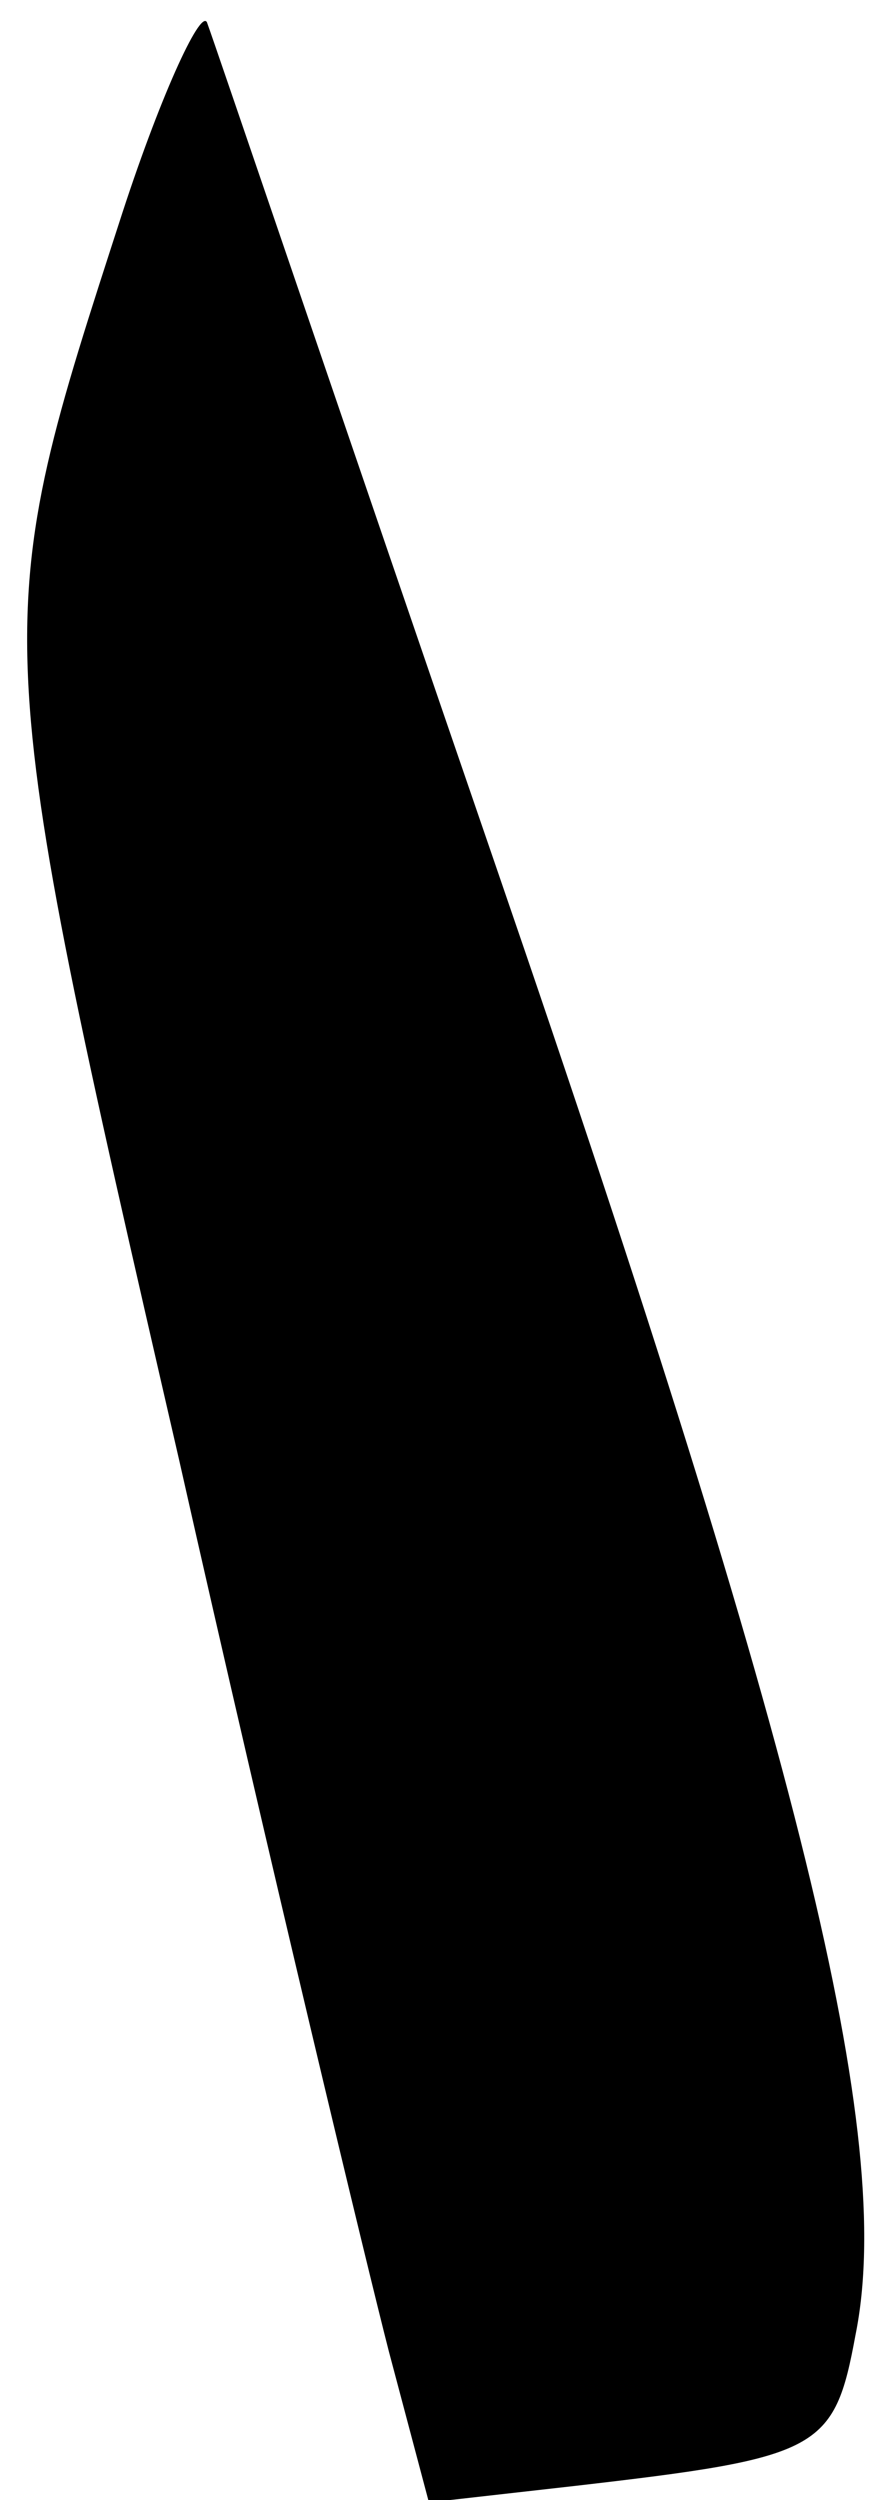 <?xml version="1.0" standalone="no"?>
<!DOCTYPE svg PUBLIC "-//W3C//DTD SVG 20010904//EN"
 "http://www.w3.org/TR/2001/REC-SVG-20010904/DTD/svg10.dtd">
<svg version="1.0" xmlns="http://www.w3.org/2000/svg"
 width="37pt" height="106pt" viewBox="0 0 37 106"
 preserveAspectRatio="xMidYMid meet">
<g transform="translate(0,106) scale(0.1,-0.1)"
fill="#000000" stroke="none">
<path fill="#000000" stroke="none" d="M52 970 c-57 -176 -58 -173 24 -529 39
-173 80 -343 89 -378 l17 -64 62 7 c104 12 110 15 119 64 17 84 -23 246 -152
621 -65 189 -120 351 -123 359 -2 8 -19 -28 -36 -80z"/>
</g>
</svg>
